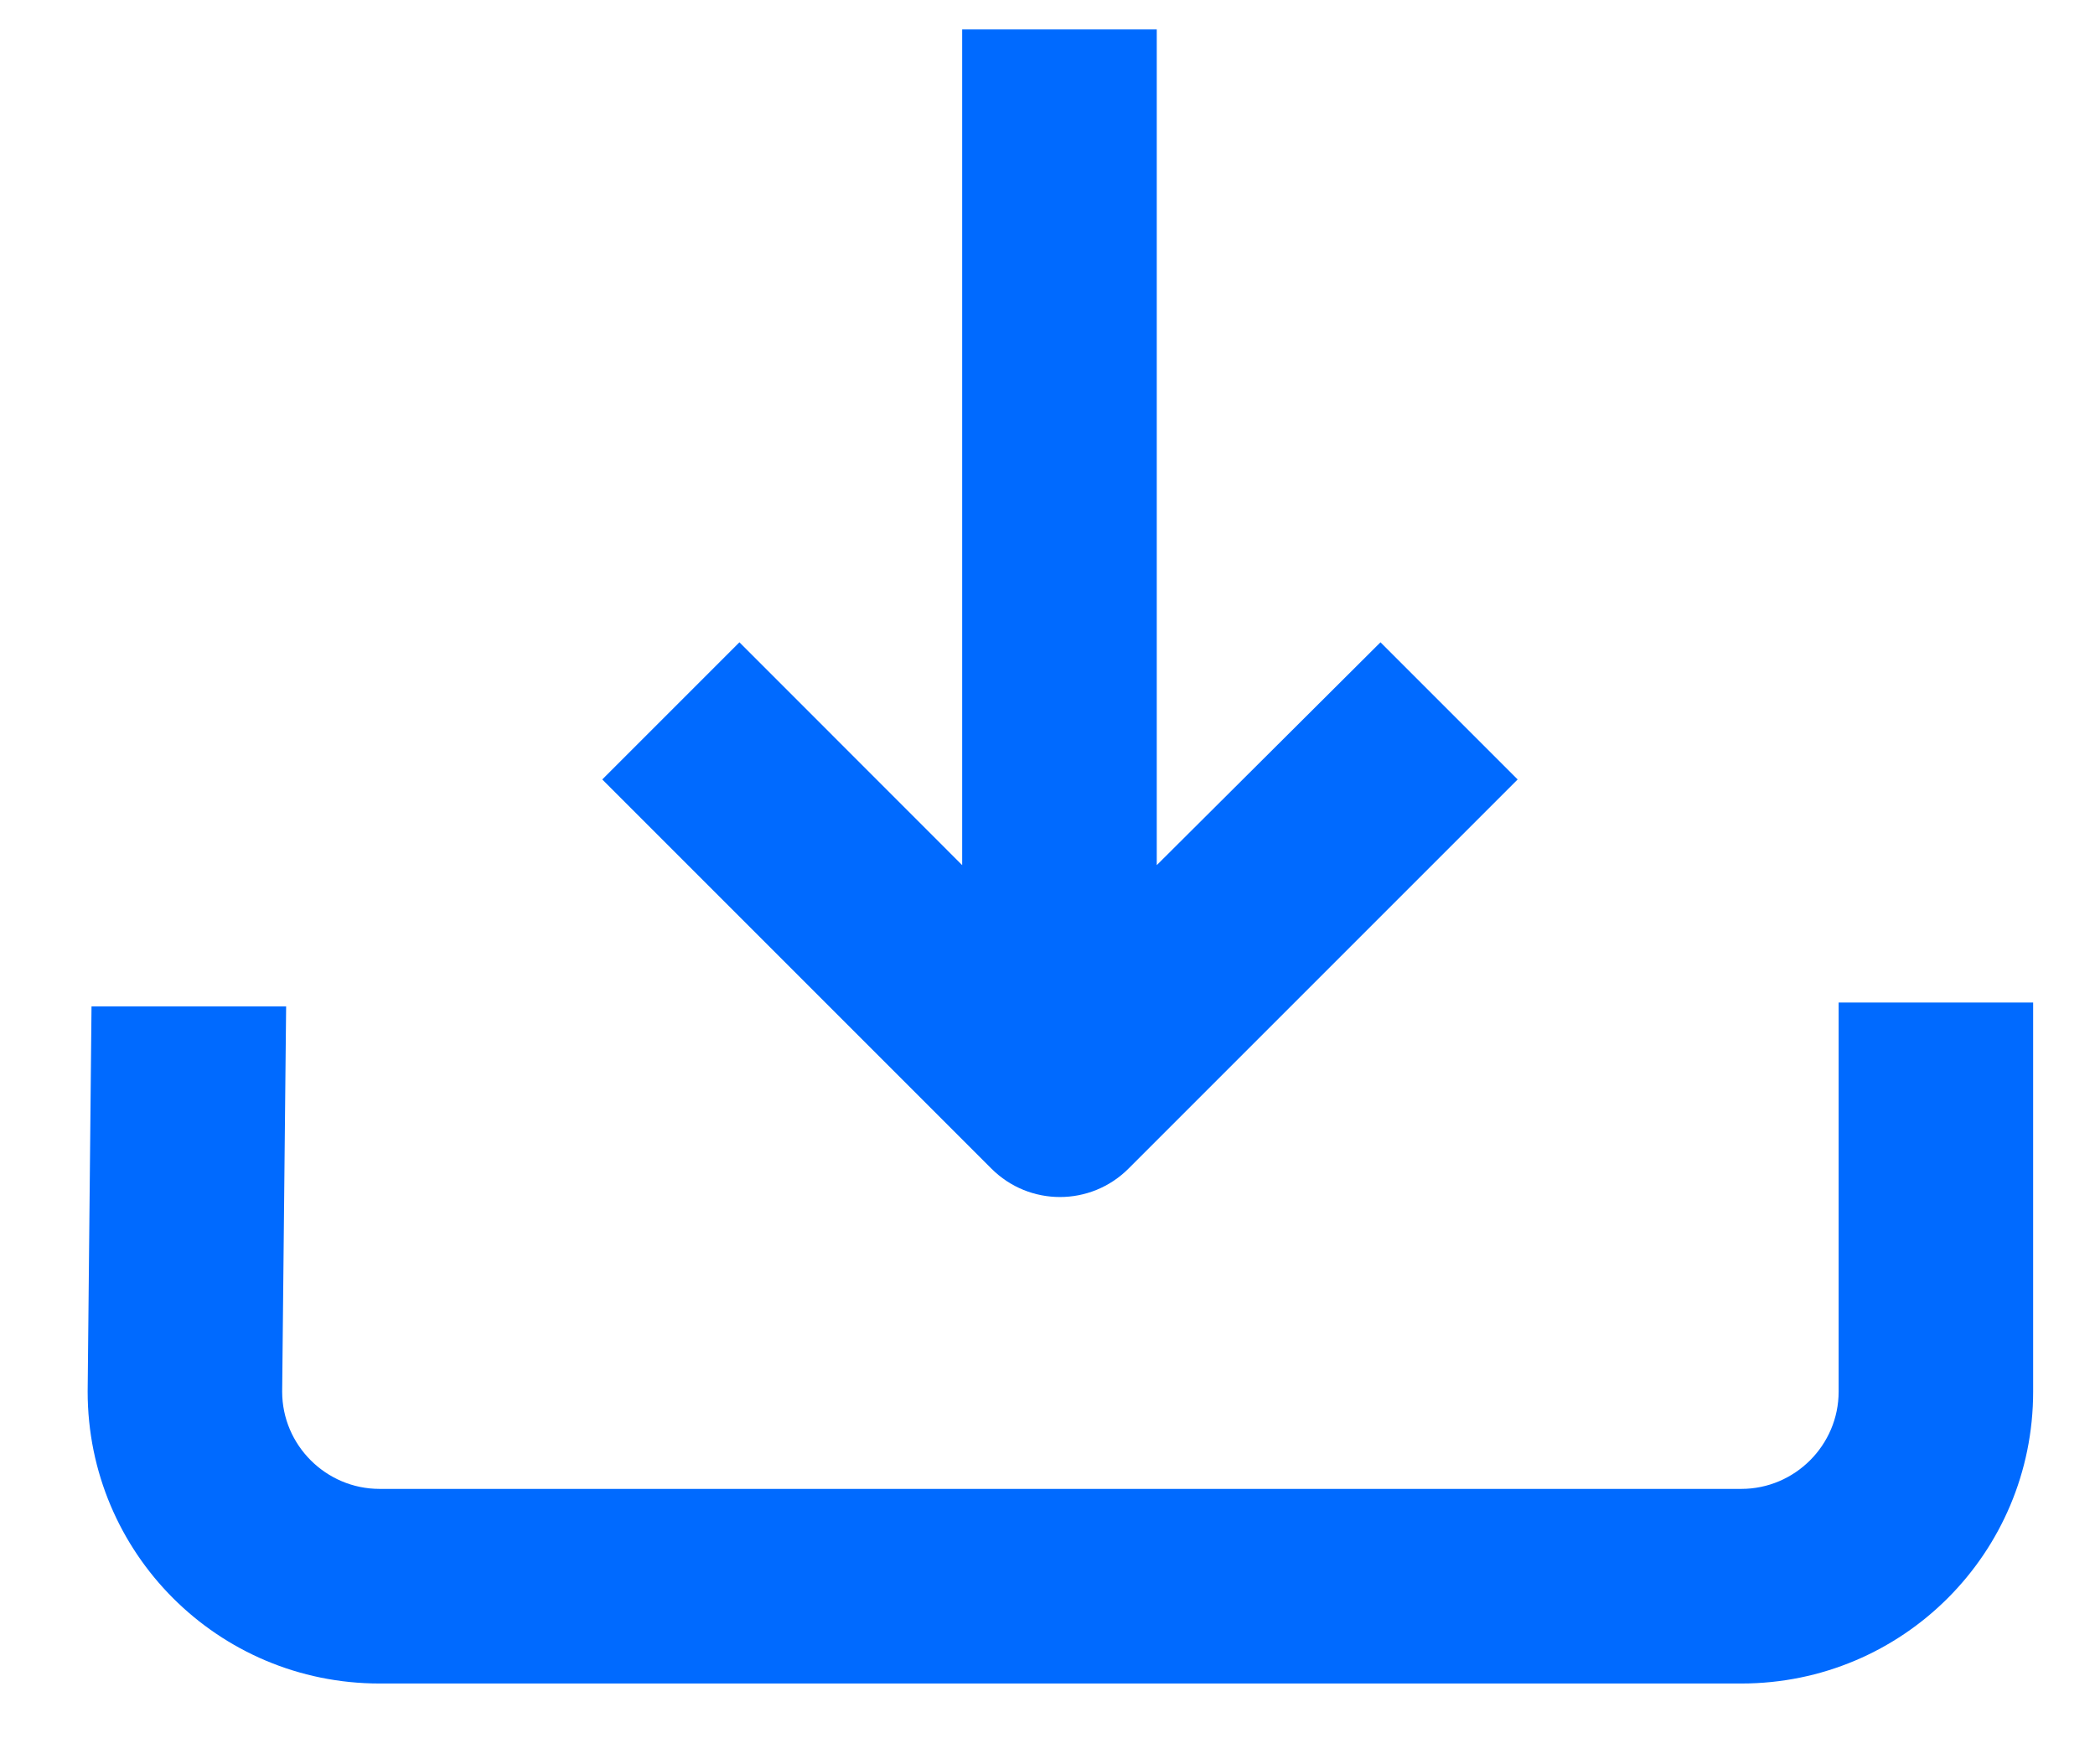<svg width="19" height="16" viewBox="0 0 19 16" fill="none" xmlns="http://www.w3.org/2000/svg">
<path fill-rule="evenodd" clip-rule="evenodd" d="M8.726 7.846L8.726 0.267H10.491L10.491 7.846L12.52 5.825L13.764 7.069L10.235 10.598C9.891 10.942 9.335 10.942 8.991 10.598L5.462 7.069L6.706 5.825L8.726 7.846ZM15.793 13.503C16.278 13.503 16.675 13.106 16.675 12.621V9.092H18.439V12.621C18.439 14.085 17.257 15.268 15.793 15.268H3.442C1.977 15.268 0.795 14.085 0.795 12.621L0.83 9.127H2.595L2.559 12.621C2.559 13.106 2.956 13.503 3.442 13.503H15.793Z" fill="#006AFF"/>
</svg>
